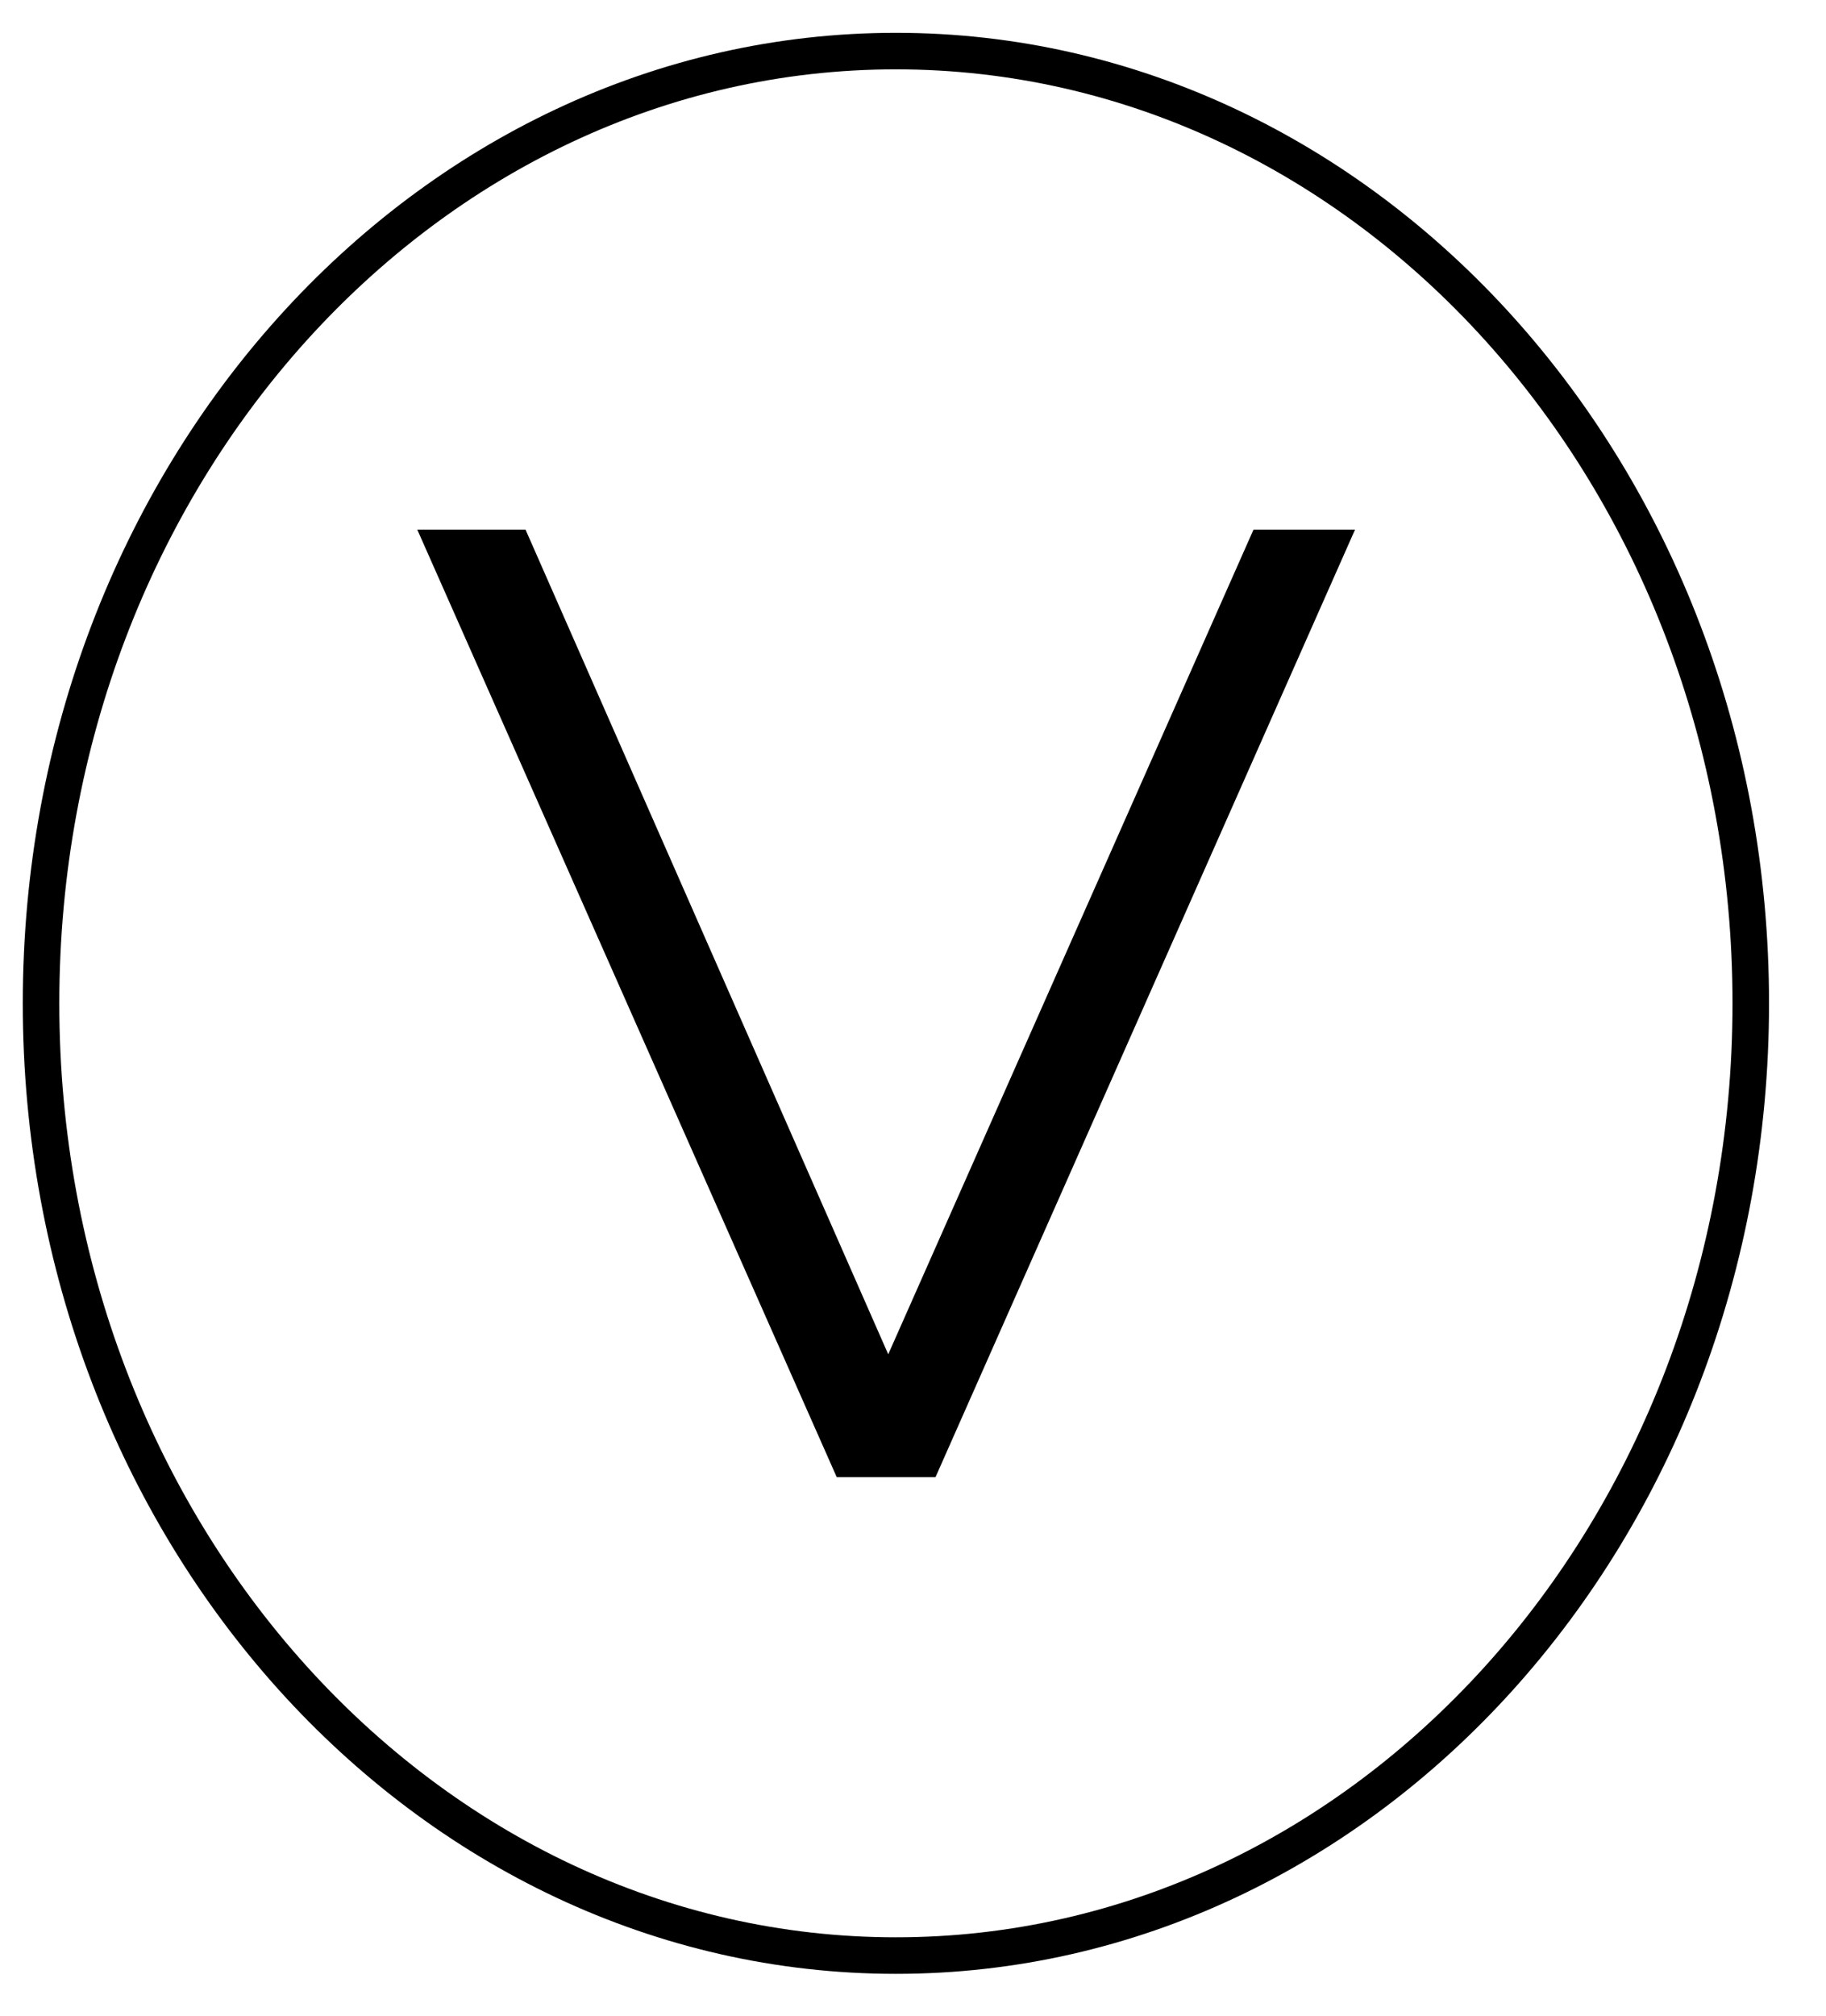 <svg width="29" height="32" viewBox="0 0 25 27" fill="none" xmlns="http://www.w3.org/2000/svg">
<path d="M23.97 13.438C23.97 20.661 18.706 26.47 12.266 26.47C5.827 26.47 0.562 20.661 0.562 13.438C0.562 6.215 5.827 0.406 12.266 0.406C18.706 0.406 23.97 6.215 23.97 13.438Z" stroke="black" stroke-width="0.5"/>
<path d="M11.456 19.923L5.713 6.955H7.195L12.567 19.164H11.752L17.162 6.955H18.552L12.808 19.923H11.456Z" fill="black"/>
</svg>
